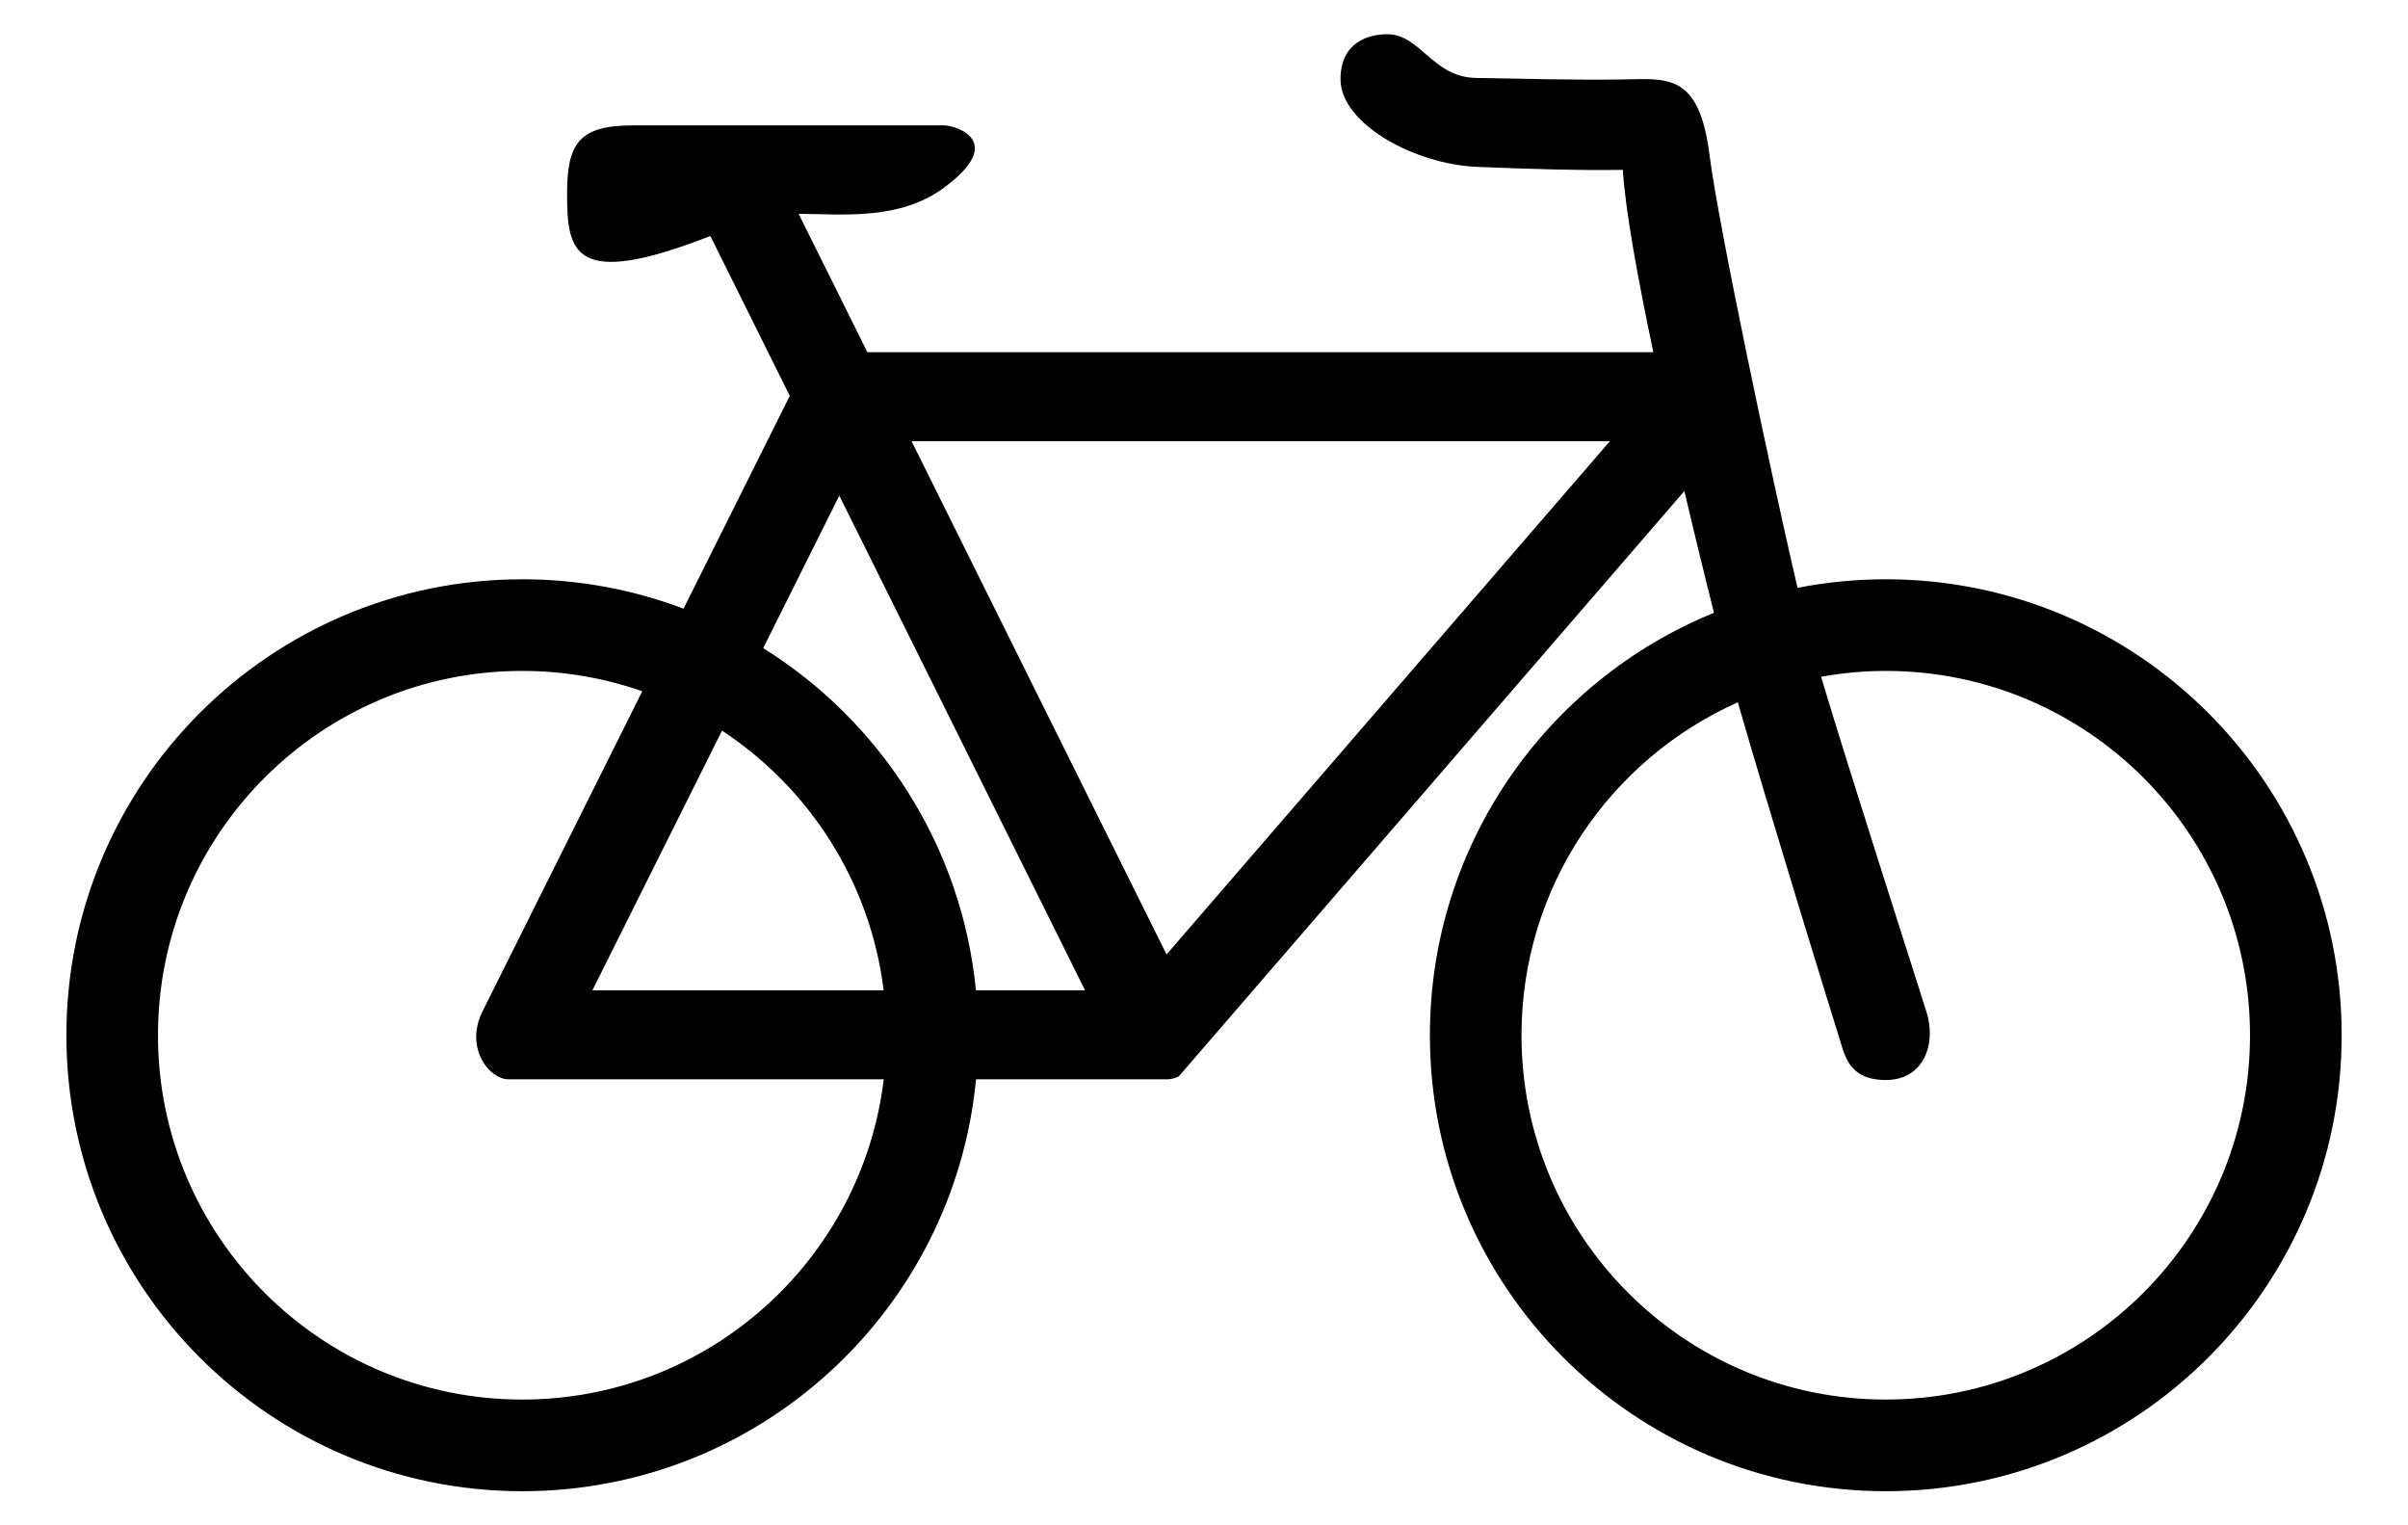 <?xml version="1.0" encoding="utf-8"?>
<!-- Generator: Adobe Illustrator 16.0.0, SVG Export Plug-In . SVG Version: 6.00 Build 0)  -->
<!DOCTYPE svg PUBLIC "-//W3C//DTD SVG 1.1//EN" "http://www.w3.org/Graphics/SVG/1.1/DTD/svg11.dtd">
<svg version="1.1" id="Calque_1" xmlns="http://www.w3.org/2000/svg" xmlns:xlink="http://www.w3.org/1999/xlink" x="0px" y="0px"
	 width="300px" height="190.015px" viewBox="0 0 300 190.015" enable-background="new 0 0 300 190.015" xml:space="preserve">
<path d="M234.936,72.157c-3.763,0-7.438,0.369-10.996,1.067c-3.306-14.222-9.858-45.193-10.957-53.912
	c-1.292-10.248-5.264-9.502-10.802-9.416c-6.001,0.093-12.833-0.093-18.28-0.186c-5.446-0.093-6.924-5.446-11.078-5.446
	c-2.309,0-5.816,0.969-5.816,5.615c0,5.463,9.094,10.587,17.079,10.91c5.83,0.235,12.371,0.461,18.096,0.369
	c0.28,4.813,1.832,13.385,3.794,22.711h-97.916l-8.564-17.237c5.593,0.051,12.622,0.817,18.12-3.258
	c7.939-5.886,1.292-7.755,0.046-7.755c-4.646,0-32.389,0-38.821,0c-6.647,0-8.193,2.198-8.193,8.477c0,7.314,0.72,11.989,17.85,5.3
	l9.895,19.911l-13.234,26.51c-6.247-2.363-13.017-3.66-20.091-3.66c-31.368,0-56.797,25.429-56.797,56.796
	s25.429,56.797,56.797,56.797c29.518,0,53.772-22.518,56.532-51.313h23.991c0.252,0,1.133-0.203,1.333-0.436l62.923-72.834
	c1.346,5.732,2.645,11.035,3.685,15.167c-20.757,8.452-35.39,28.825-35.39,52.618c0,31.367,25.429,56.797,56.797,56.797
	s56.797-25.43,56.797-56.797S266.304,72.157,234.936,72.157z M89.952,91.012c10.865,7.143,18.473,18.822,20.137,32.346H73.805
	L89.952,91.012z M65.064,174.334c-25.063,0-45.382-20.318-45.382-45.381s20.318-45.381,45.382-45.381
	c5.241,0,10.271,0.9,14.954,2.535l-20.054,40.17c-1.99,4.525,1.126,8.16,3.341,8.16h46.798
	C107.395,156.912,88.27,174.334,65.064,174.334z M121.587,123.357c-1.761-17.994-11.919-33.523-26.504-42.623l9.482-18.996
	l30.617,61.619H121.587z M145.334,118.891l-31.771-63.941h87.012L145.334,118.891z M234.936,174.334
	c-25.063,0-45.381-20.318-45.381-45.381c0-18.5,11.077-34.404,26.954-41.469c3.846,13.381,11.895,39.492,12.537,41.469
	c0.738,2.271,1.107,5.576,5.89,5.576s6.297-4.523,5.097-8.4c-1.021-3.299-9.324-29.043-13.157-41.828
	c2.618-0.469,5.309-0.729,8.061-0.729c25.063,0,45.381,20.318,45.381,45.381S259.999,174.334,234.936,174.334z"/>
</svg>
